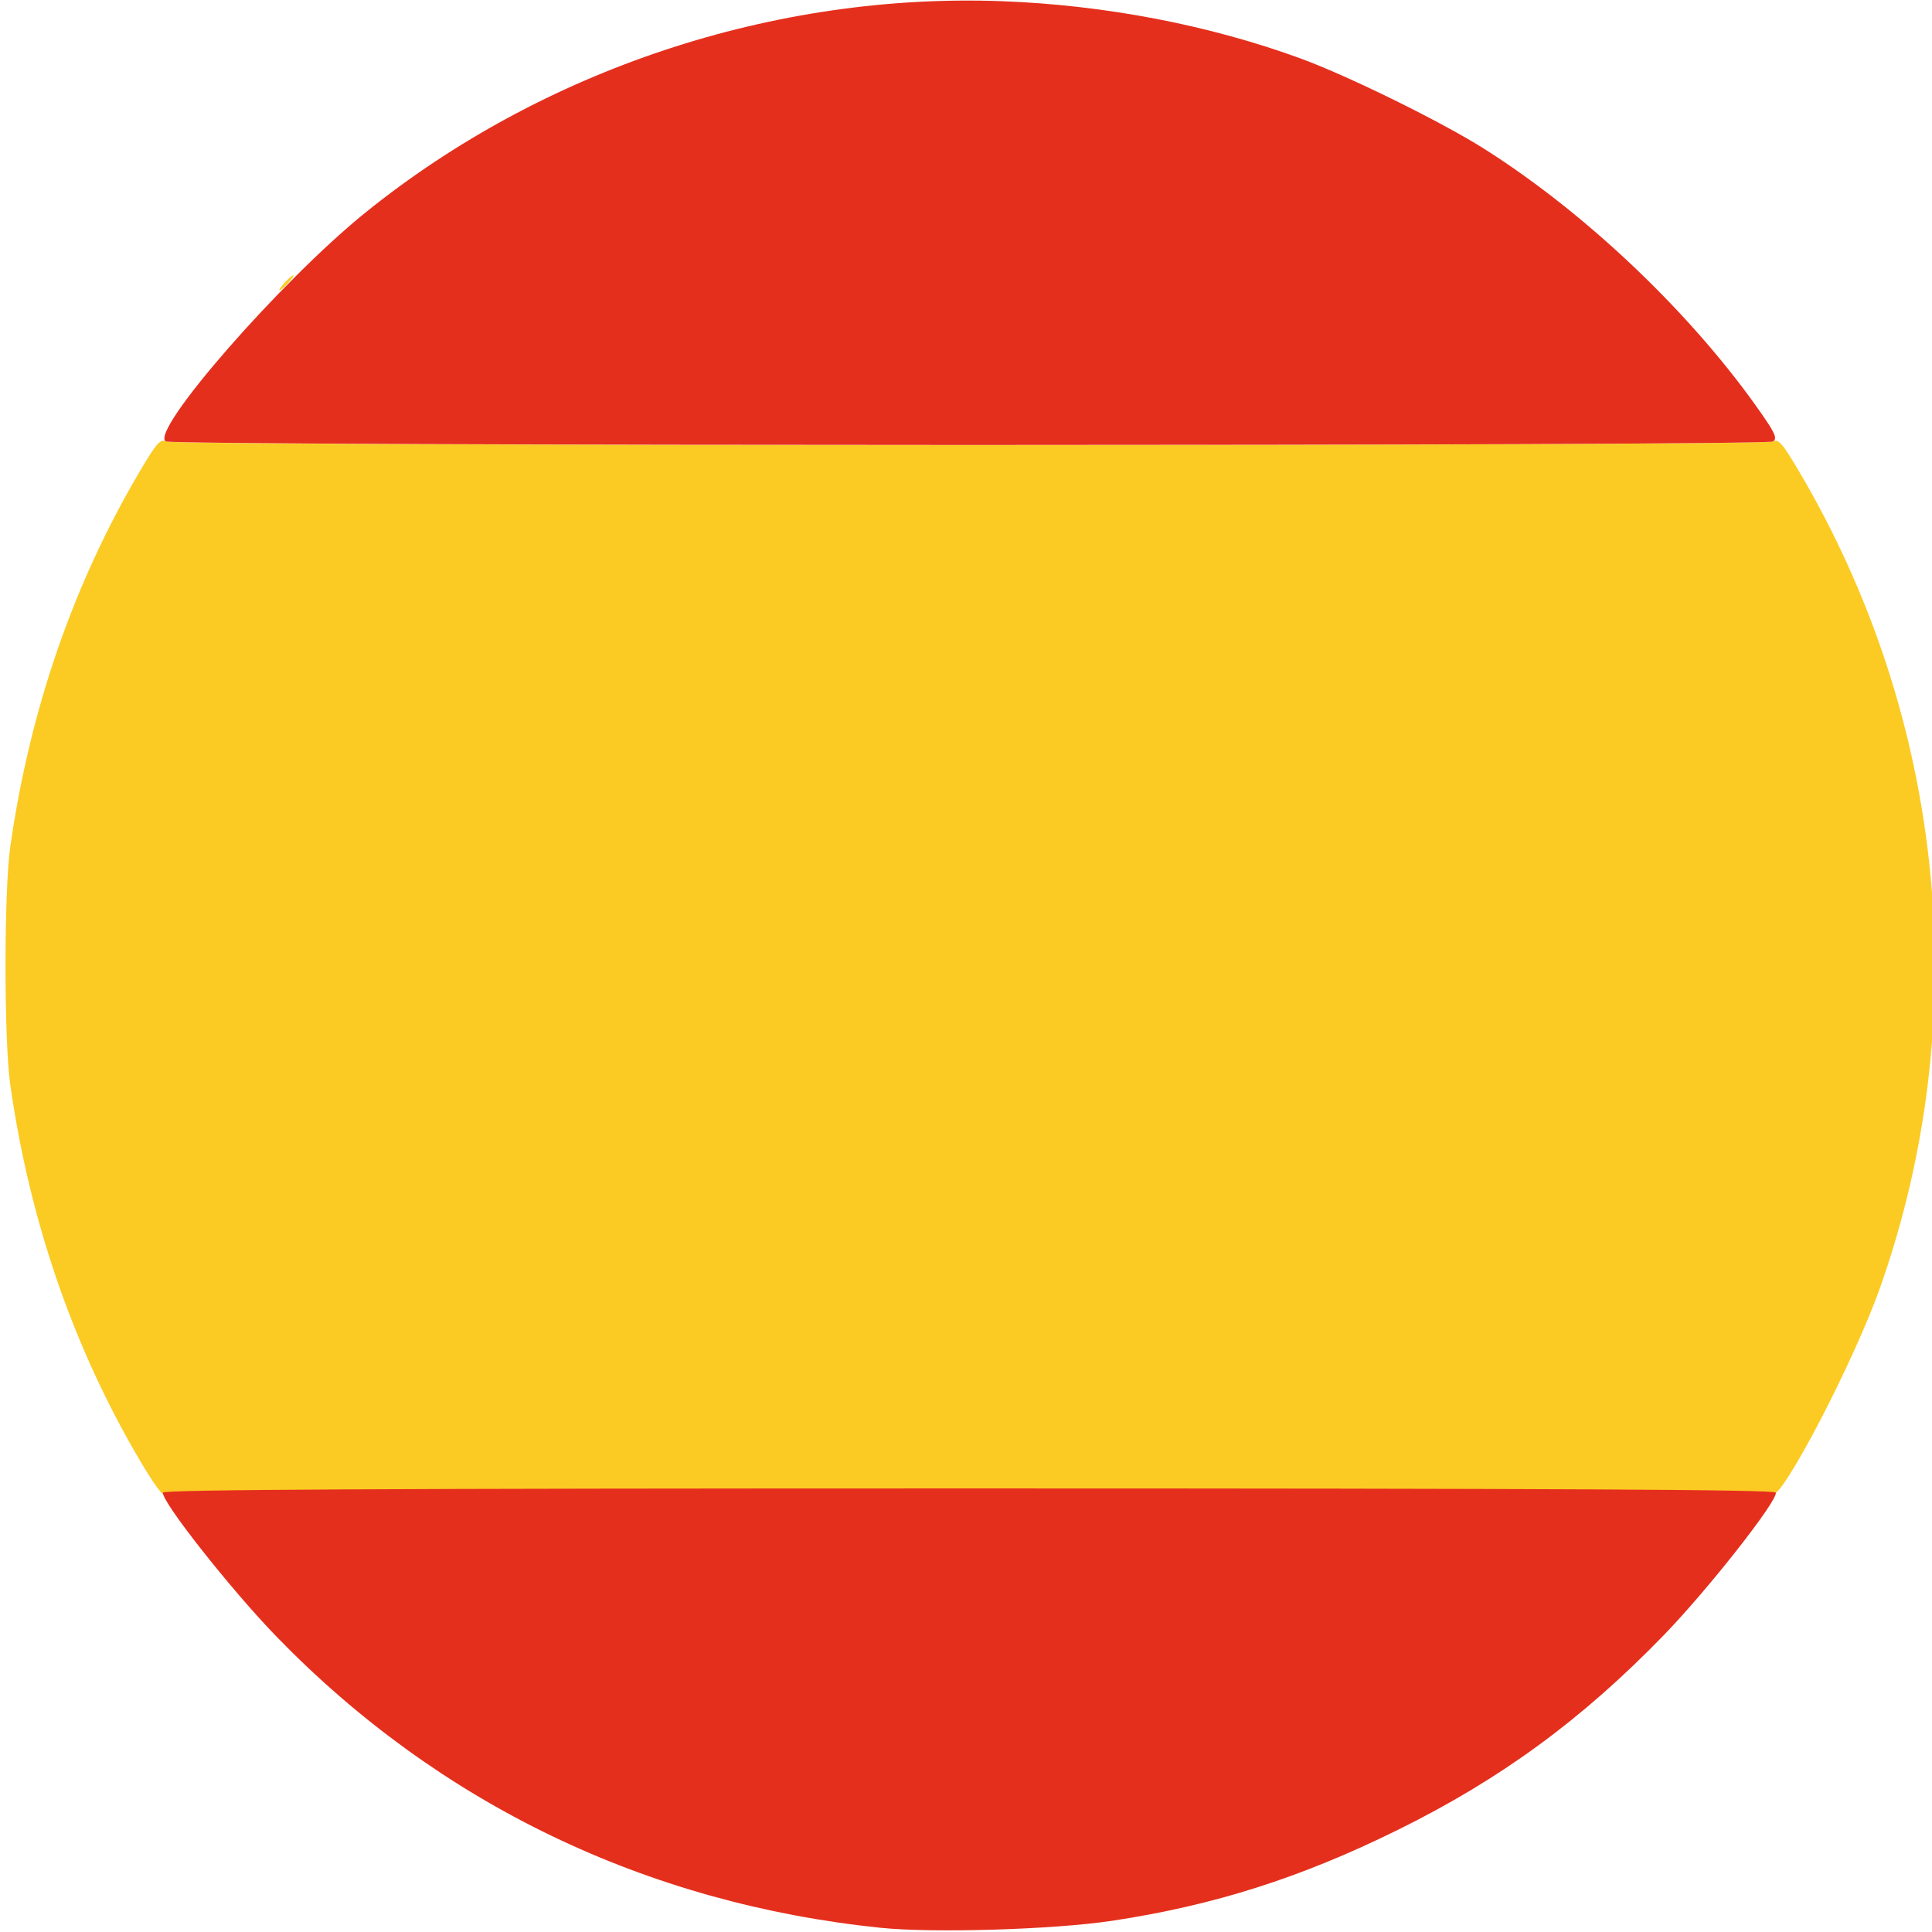 <?xml version="1.0" encoding="UTF-8" standalone="no"?>
<!-- Created with Inkscape (http://www.inkscape.org/) -->

<svg
   version="1.1"
   id="svg1"
   width="512"
   height="512"
   viewBox="0 0 512 512"
   sodipodi:docname="spain.svg"
   inkscape:version="1.3.2 (091e20ef0f, 2023-11-25)"
   xmlns:inkscape="http://www.inkscape.org/namespaces/inkscape"
   xmlns:sodipodi="http://sodipodi.sourceforge.net/DTD/sodipodi-0.dtd"
   xmlns="http://www.w3.org/2000/svg"
   xmlns:svg="http://www.w3.org/2000/svg">
  <defs
     id="defs1" />
  <sodipodi:namedview
     id="namedview1"
     pagecolor="#ffffff"
     bordercolor="#000000"
     borderopacity="0.25"
     inkscape:showpageshadow="2"
     inkscape:pageopacity="0.0"
     inkscape:pagecheckerboard="0"
     inkscape:deskcolor="#d1d1d1"
     inkscape:zoom="1.0489776"
     inkscape:cx="257.39349"
     inkscape:cy="184.94199"
     inkscape:window-width="1920"
     inkscape:window-height="1048"
     inkscape:window-x="0"
     inkscape:window-y="0"
     inkscape:window-maximized="1"
     inkscape:current-layer="g2" />
  <g
     inkscape:groupmode="layer"
     inkscape:label="Image"
     id="g1">
    <g
       id="g2"
       transform="translate(0.903,-0.986)">
      <path
         style="fill:#fbcb23;fill-opacity:1"
         d="M 36.258,388.172 C 18.604,358.309 6.956,324.58 1.814,288.433 c -1.673,-11.761 -1.673,-51.239 0,-63 5.157,-36.257 16.726,-69.767 34.414,-99.688 4.347,-7.353 5.405,-8.544 6.888,-7.75 2.369,1.268 423.398,1.268 425.767,0 1.483,-0.794 2.541,0.397 6.888,7.75 38.839,65.7 46.764,144.866 21.647,216.254 -7.018,19.948 -26.492,57.106 -28.643,54.954 -1.391,-1.391 -424.392,-1.204 -425.783,0.187 -0.651,0.651 -3.332,-3.214 -6.735,-8.969 z M 74.5,75.933 c 0.995,-1.1 2.035,-2 2.31,-2 0.275,0 -0.314,0.9 -1.31,2 -0.995,1.1 -2.035,2 -2.31,2 -0.275,0 0.314,-0.9 1.31,-2 z"
         id="path3"
         sodipodi:nodetypes="sssssssssssssssss" />
      <path
         style="fill:#e52f1d;fill-opacity:1"
         d="M 232.5,511.877 C 170.344,505.453 115.398,478.992 72.475,434.811 60.359,422.341 41.621,398.57 42.301,396.532 42.565,395.739 101.927,395.433 256,395.433 c 154.073,0 213.435,0.305 213.699,1.098 0.664,1.992 -17.943,25.682 -29.678,37.786 -21.734,22.417 -43.252,38.17 -70.522,51.627 -25.7,12.683 -48.707,20 -75.691,24.073 -15.411,2.326 -47.404,3.297 -61.309,1.86 z M 43.019,117.966 C 38.735,115.257 73.563,75.357 96,57.269 142.962,19.412 204.154,-0.915 264.5,1.297 c 27.346,1.003 55.092,6.325 79.385,15.228 12.557,4.602 37.273,16.771 48.527,23.893 27.366,17.317 55.463,44.169 73.597,70.336 3.579,5.165 4.116,6.488 2.936,7.235 -1.968,1.245 -423.956,1.223 -425.925,-0.022 z"
         id="path2" />
    </g>
  </g>
</svg>
